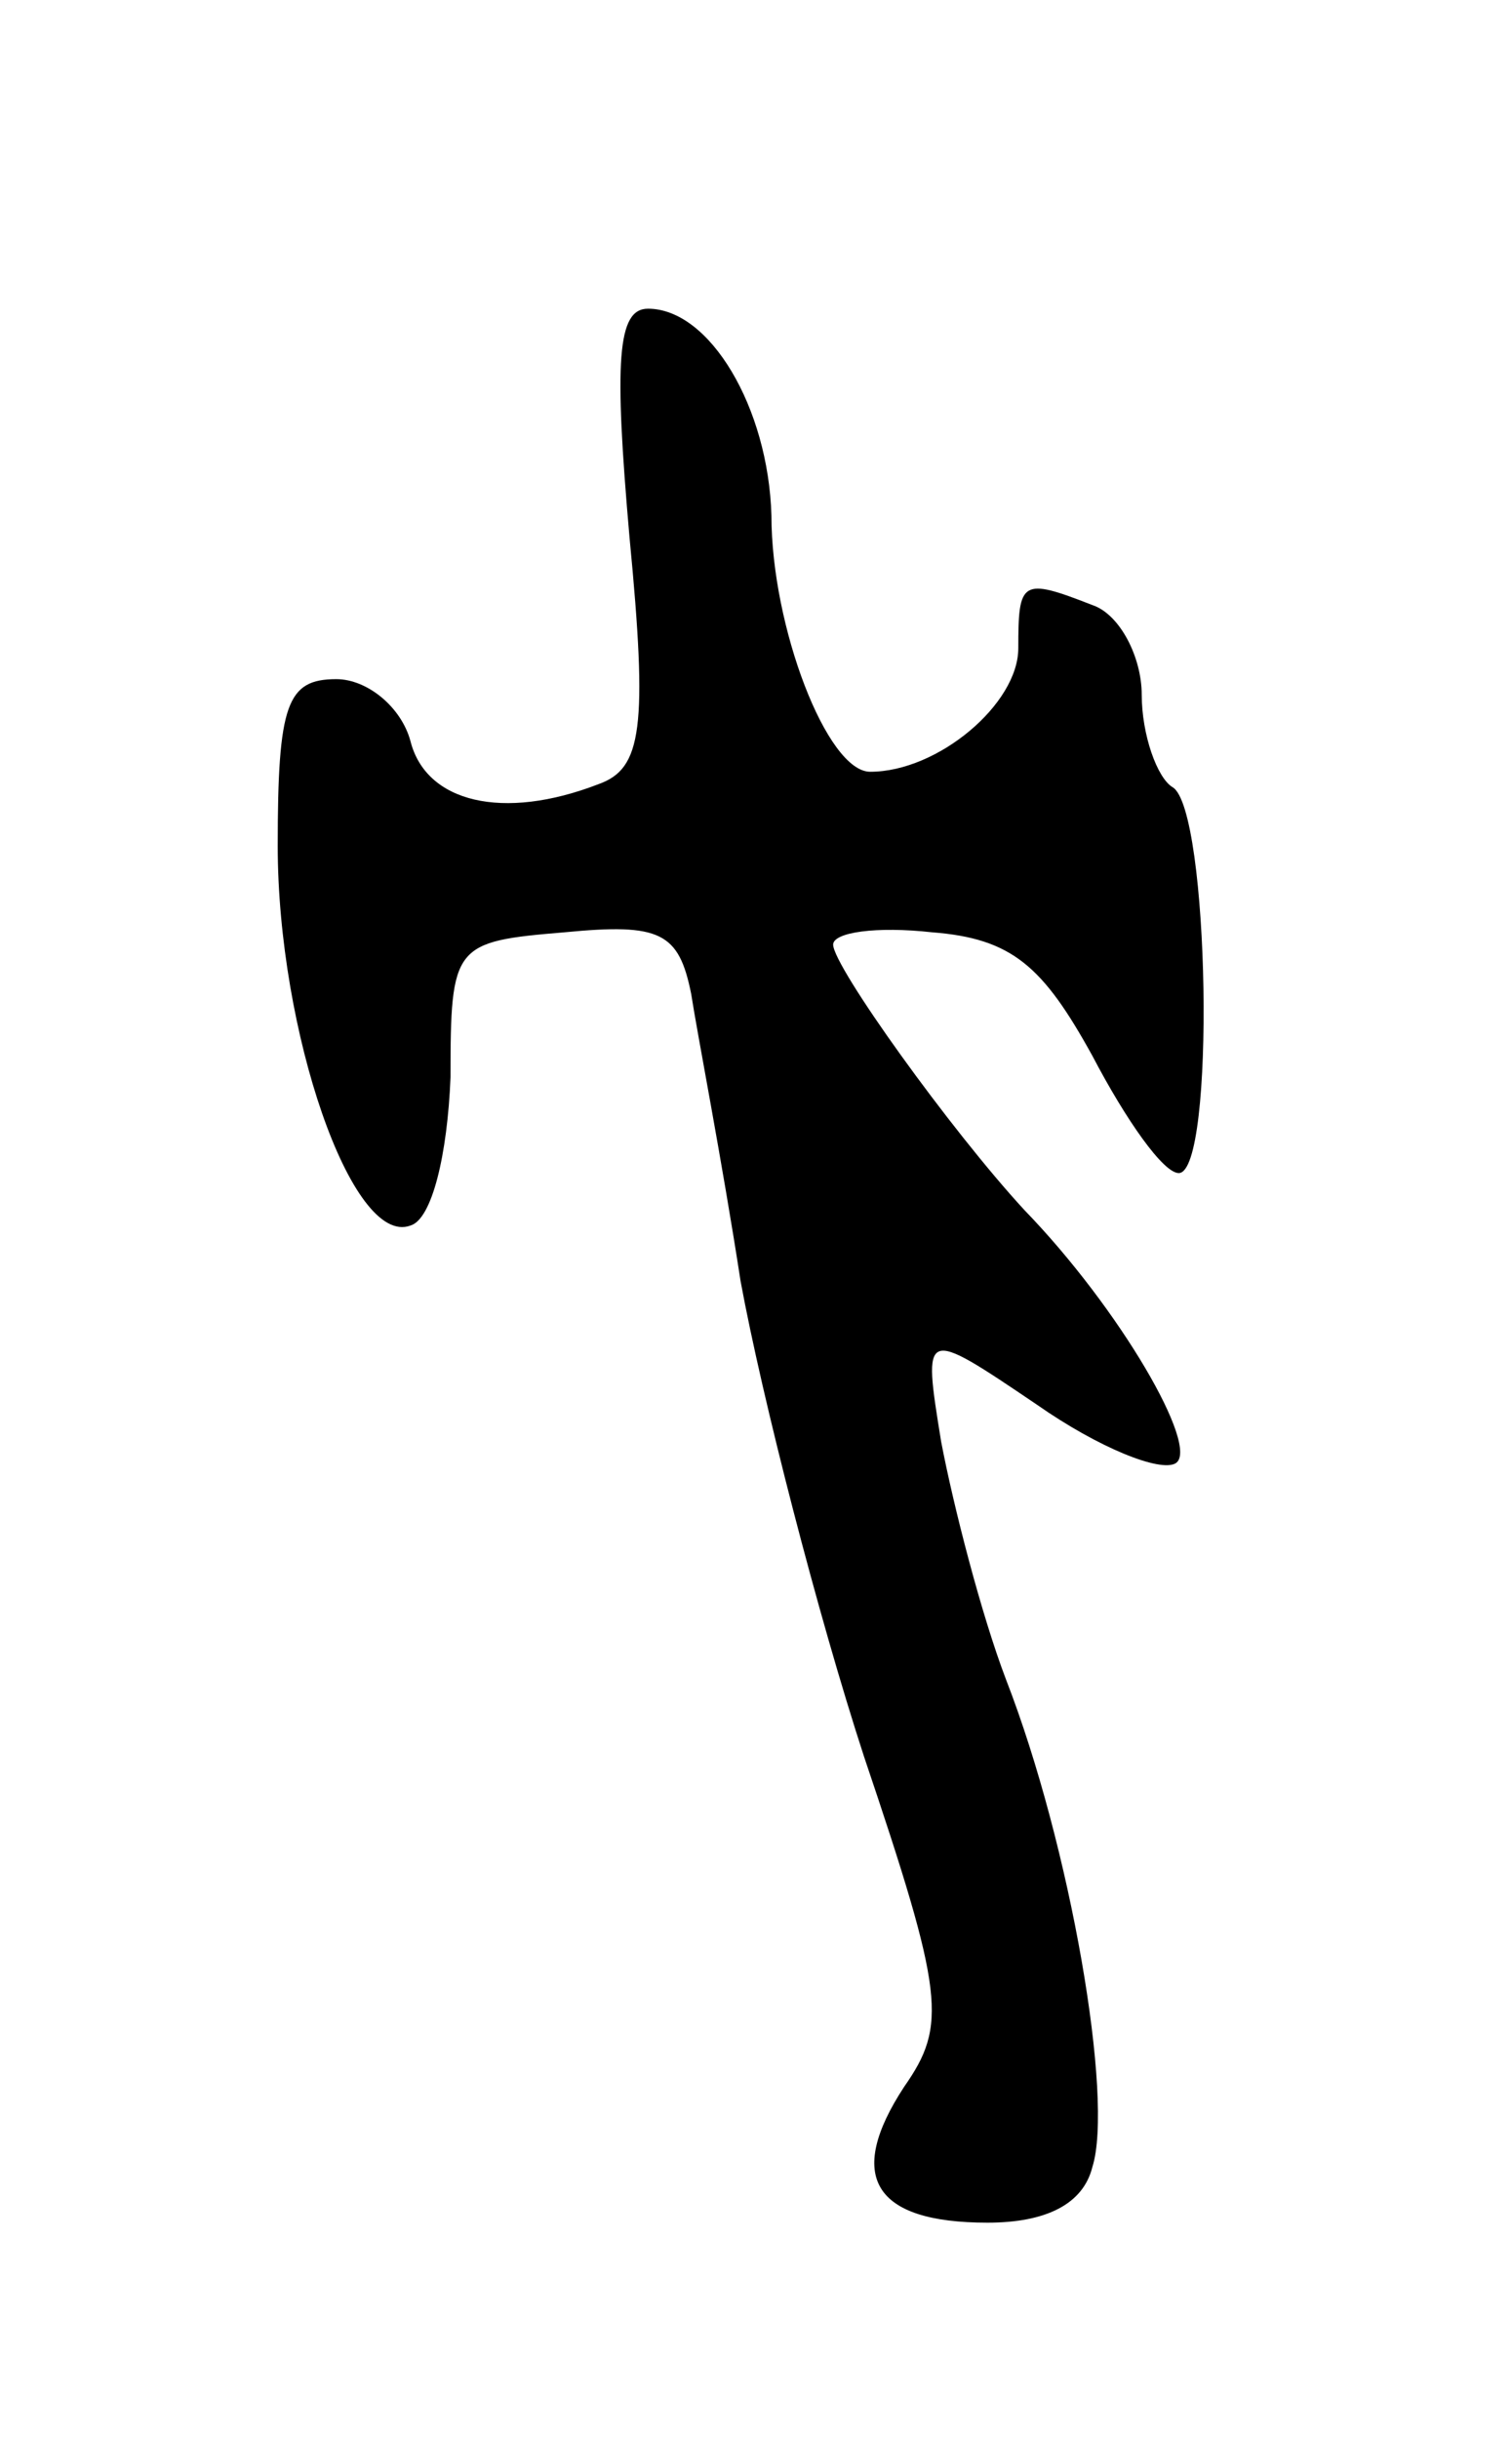 <svg version="1.0" xmlns="http://www.w3.org/2000/svg"
 width="49pt" height="79pt" viewBox="0 0 49 79"
 preserveAspectRatio="xMidYMid meet">
<g transform="translate(0,79) scale(0.1,-0.1)"
fill="#000000" stroke="none">
<path d="M204 616 c6 -62 4 -75 -10 -80 -31 -12 -56 -6 -61 14 -3 11 -14 20
-24 20 -16 0 -19 -8 -19 -54 0 -60 24 -130 43 -123 7 2 12 23 13 48 0 43 1 44
37 47 31 3 37 0 41 -20 2 -13 10 -54 16 -93 7 -38 25 -108 40 -154 26 -77 27
-87 13 -107 -19 -29 -10 -44 27 -44 19 0 31 6 34 18 7 22 -7 104 -28 158 -8
21 -17 56 -21 77 -6 37 -6 37 31 12 20 -14 40 -22 45 -19 8 5 -18 50 -49 82
-24 26 -62 79 -62 86 0 4 14 6 32 4 26 -2 36 -11 52 -40 11 -21 23 -38 28 -38
12 0 10 118 -2 125 -5 3 -10 17 -10 30 0 12 -7 26 -16 29 -23 9 -24 8 -24 -14
0 -18 -26 -40 -48 -40 -14 0 -32 47 -32 83 -1 35 -20 67 -40 67 -10 0 -11 -17
-6 -74z"/>
</g>
</svg>
